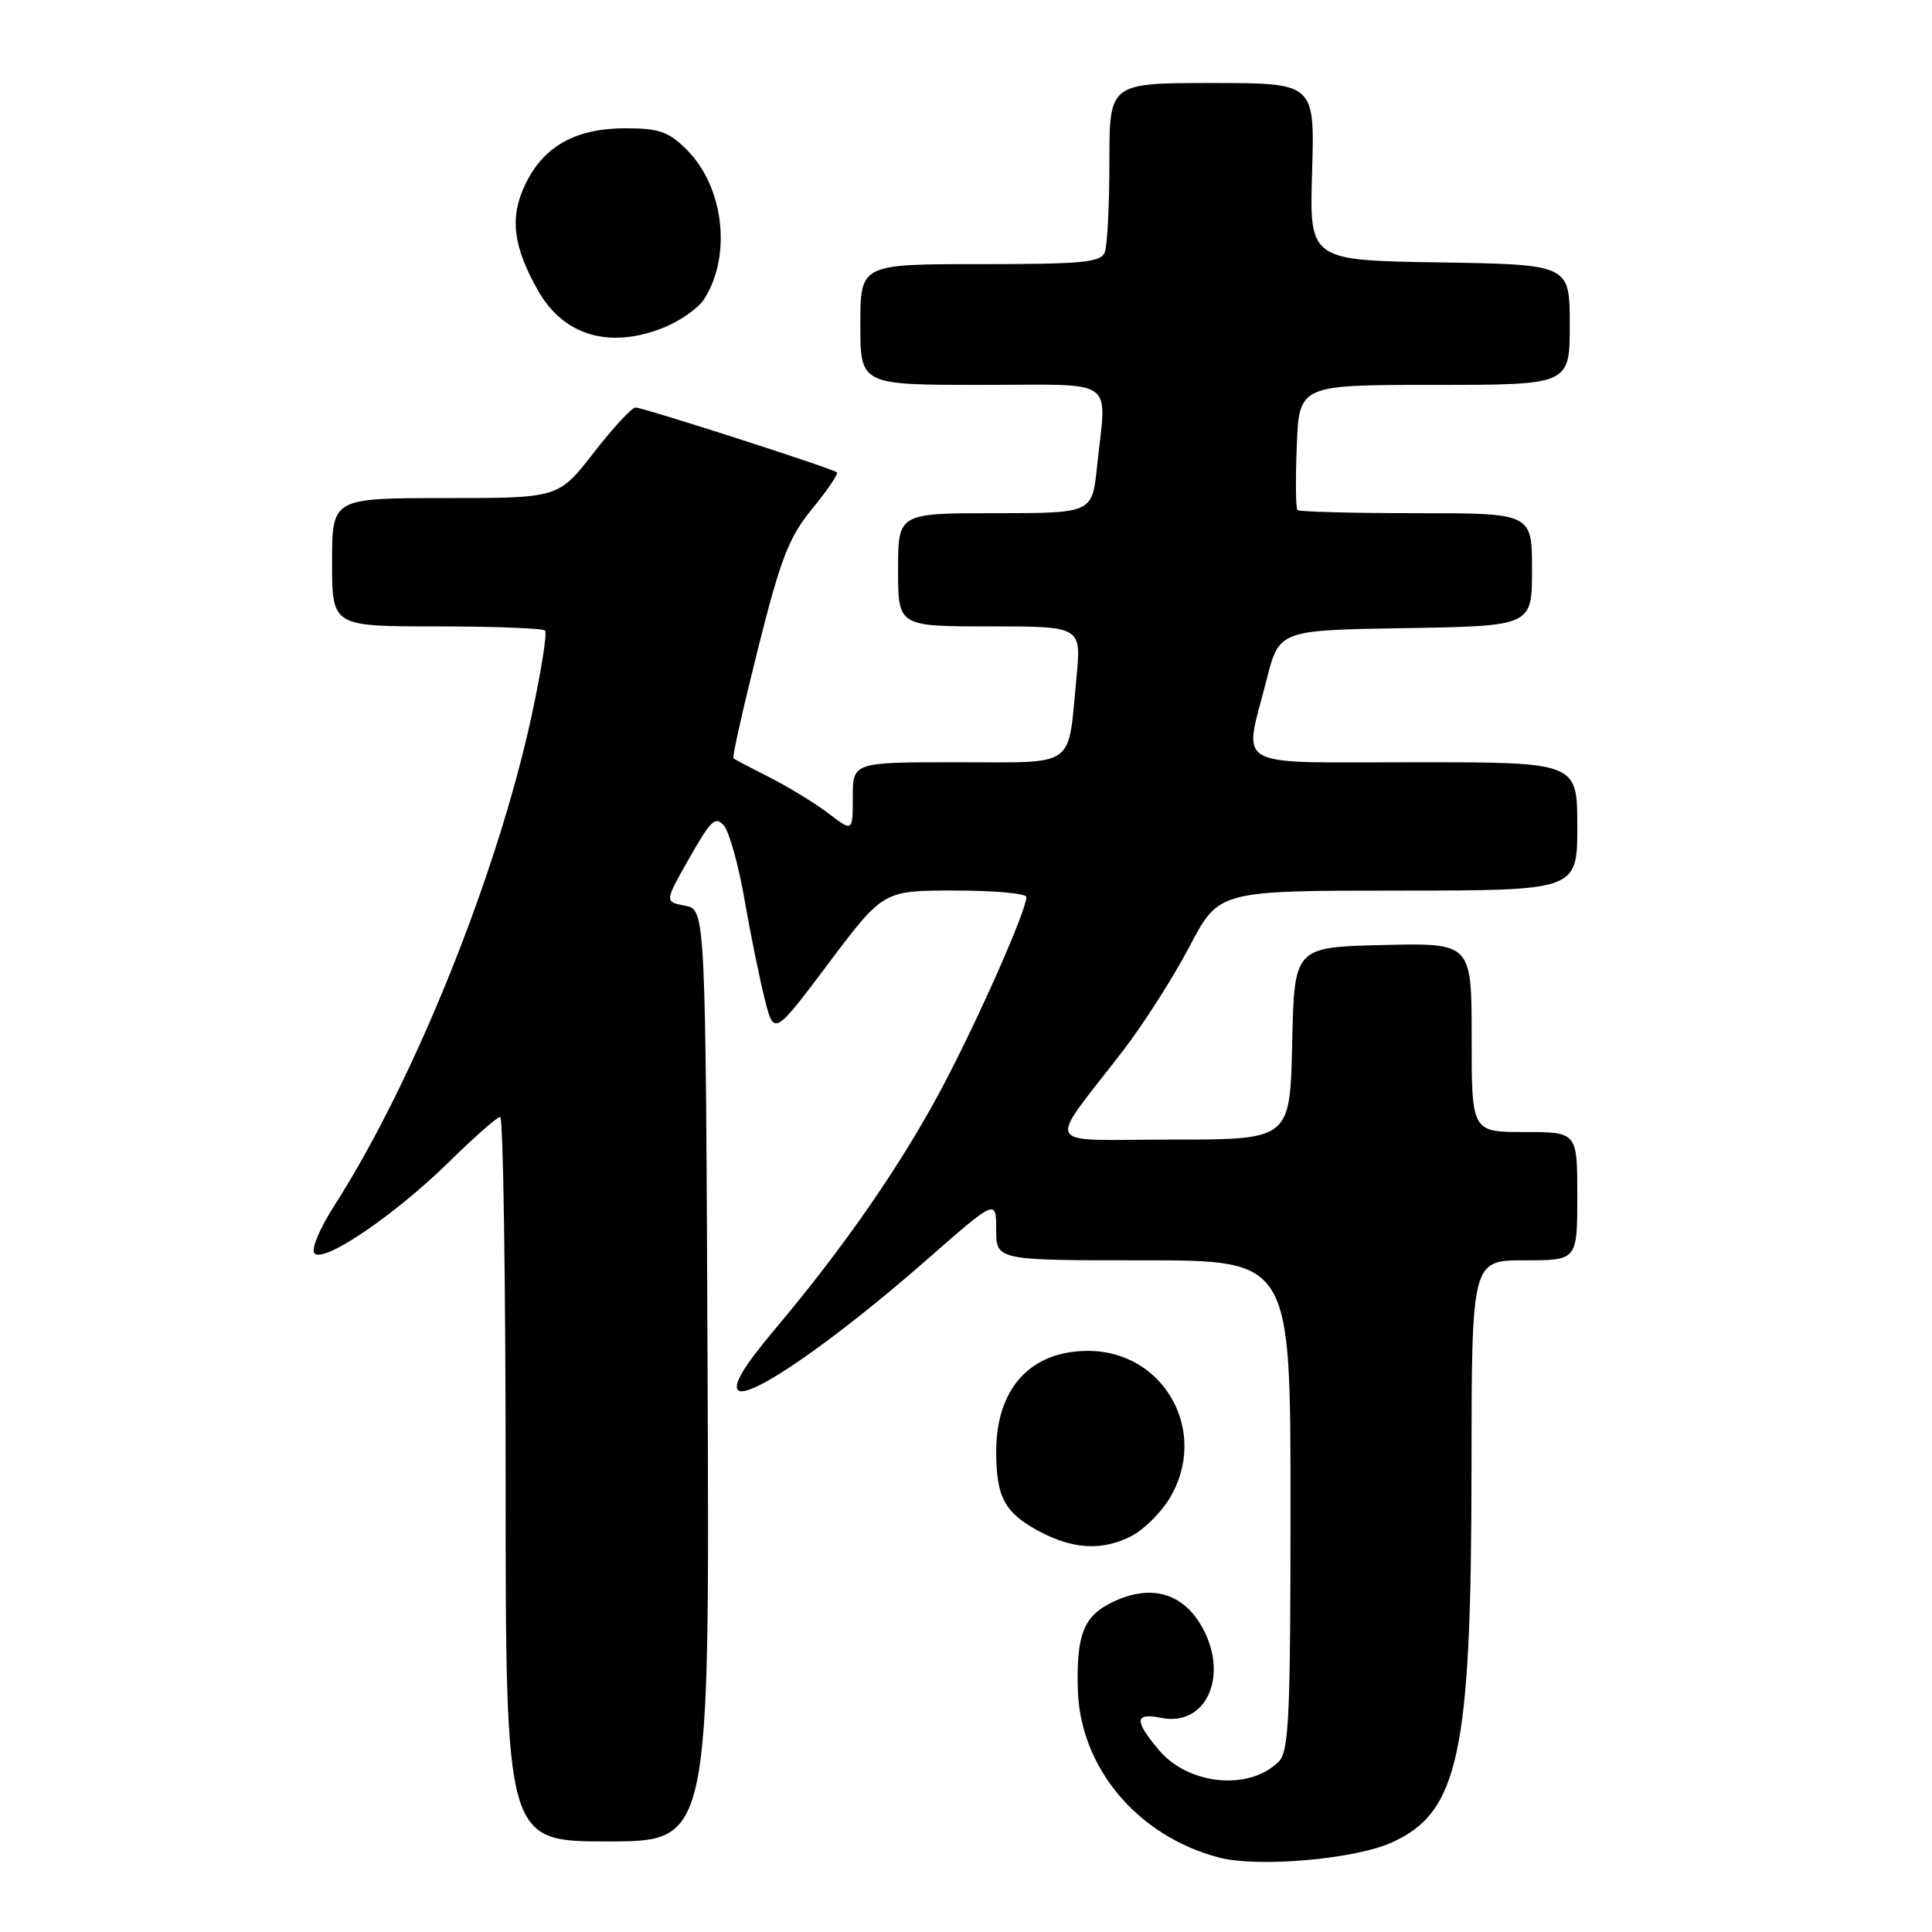 <?xml version="1.0" encoding="UTF-8" standalone="no"?>
<!DOCTYPE svg PUBLIC "-//W3C//DTD SVG 1.1//EN" "http://www.w3.org/Graphics/SVG/1.1/DTD/svg11.dtd" >
<svg xmlns="http://www.w3.org/2000/svg" xmlns:xlink="http://www.w3.org/1999/xlink" version="1.1" viewBox="0 0 256 256">
 <g >
 <path fill="currentColor"
d=" M 184.30 244.19 C 193.30 240.21 194.96 232.51 194.98 194.75 C 195.00 167.00 195.00 167.00 202.00 167.00 C 209.00 167.00 209.00 167.00 209.00 158.50 C 209.00 150.00 209.00 150.00 202.00 150.00 C 195.00 150.00 195.00 150.00 195.00 137.47 C 195.00 124.94 195.00 124.94 183.25 125.22 C 171.50 125.50 171.50 125.50 171.22 138.25 C 170.94 151.00 170.94 151.00 155.40 151.00 C 137.72 151.00 138.57 152.54 148.86 139.15 C 151.55 135.65 155.49 129.47 157.62 125.41 C 161.50 118.02 161.50 118.02 185.25 118.01 C 209.00 118.00 209.00 118.00 209.00 109.50 C 209.00 101.00 209.00 101.00 187.50 101.00 C 162.78 101.00 164.77 102.12 167.85 90.00 C 169.50 83.50 169.50 83.50 186.25 83.23 C 203.00 82.95 203.00 82.95 203.00 75.48 C 203.00 68.00 203.00 68.00 187.67 68.00 C 179.23 68.00 172.15 67.81 171.92 67.59 C 171.69 67.36 171.65 63.54 171.83 59.09 C 172.15 51.00 172.15 51.00 190.08 51.00 C 208.00 51.00 208.00 51.00 208.00 43.02 C 208.00 35.05 208.00 35.05 190.75 34.77 C 173.50 34.50 173.50 34.50 173.86 22.75 C 174.21 11.00 174.21 11.00 160.61 11.00 C 147.00 11.00 147.00 11.00 147.00 21.42 C 147.00 27.15 146.73 32.55 146.39 33.42 C 145.87 34.77 143.46 35.00 129.89 35.00 C 114.00 35.00 114.00 35.00 114.00 43.00 C 114.00 51.00 114.00 51.00 130.00 51.00 C 148.31 51.00 146.62 49.81 145.36 61.85 C 144.72 68.00 144.72 68.00 131.86 68.00 C 119.00 68.00 119.00 68.00 119.00 75.50 C 119.00 83.00 119.00 83.00 131.14 83.00 C 143.29 83.00 143.29 83.00 142.64 89.75 C 141.46 101.98 142.83 101.00 126.88 101.00 C 113.00 101.00 113.00 101.00 113.00 105.62 C 113.00 110.24 113.00 110.24 109.75 107.76 C 107.96 106.40 104.47 104.27 102.00 103.02 C 99.53 101.77 97.36 100.63 97.18 100.48 C 97.01 100.32 98.47 93.82 100.42 86.03 C 103.46 73.94 104.52 71.20 107.63 67.40 C 109.64 64.95 111.11 62.79 110.89 62.59 C 110.32 62.07 85.25 54.00 84.20 54.00 C 83.72 54.00 81.22 56.70 78.66 60.00 C 74.00 66.00 74.00 66.00 59.00 66.00 C 44.00 66.00 44.00 66.00 44.00 74.50 C 44.00 83.00 44.00 83.00 57.83 83.00 C 65.44 83.00 71.91 83.25 72.22 83.55 C 72.52 83.85 71.72 88.91 70.45 94.80 C 65.92 115.77 54.90 143.17 44.40 159.59 C 42.31 162.85 41.18 165.58 41.69 166.09 C 42.97 167.37 52.42 160.92 59.53 153.93 C 62.84 150.67 65.88 148.00 66.28 148.00 C 66.67 148.00 67.00 169.60 67.00 196.00 C 67.00 244.00 67.00 244.00 80.51 244.00 C 94.02 244.00 94.02 244.00 93.76 182.26 C 93.50 120.52 93.50 120.52 90.77 120.01 C 88.04 119.50 88.04 119.50 91.35 113.69 C 94.20 108.65 94.82 108.08 95.94 109.42 C 96.65 110.28 97.87 114.69 98.66 119.24 C 99.45 123.78 100.65 129.70 101.33 132.38 C 102.56 137.26 102.56 137.26 109.80 127.63 C 117.04 118.00 117.04 118.00 126.52 118.00 C 131.73 118.00 136.00 118.39 136.00 118.86 C 136.00 120.63 129.81 134.66 125.00 143.80 C 119.59 154.06 112.00 165.07 102.69 176.12 C 98.61 180.97 97.09 183.49 97.80 184.20 C 99.15 185.55 110.42 177.77 122.75 166.97 C 132.00 158.86 132.00 158.86 132.00 162.93 C 132.00 167.00 132.00 167.00 151.50 167.00 C 171.00 167.00 171.00 167.00 171.00 199.43 C 171.00 227.56 170.79 232.07 169.43 233.43 C 165.54 237.32 157.47 236.54 153.56 231.89 C 150.25 227.95 150.33 226.92 153.90 227.63 C 159.68 228.79 162.78 222.34 159.49 215.98 C 156.90 210.98 152.38 209.72 147.02 212.49 C 143.57 214.27 142.64 216.76 142.81 223.73 C 143.06 234.16 150.65 243.26 161.50 246.13 C 166.59 247.47 179.32 246.39 184.30 244.19 Z  M 149.95 203.52 C 151.52 202.71 153.75 200.52 154.90 198.66 C 160.32 189.89 154.37 179.00 144.16 179.00 C 136.55 179.00 132.01 183.97 132.00 192.32 C 132.00 198.41 133.13 200.49 137.78 202.95 C 142.27 205.32 146.13 205.50 149.95 203.52 Z  M 87.92 43.42 C 90.10 42.54 92.51 40.86 93.28 39.67 C 96.99 33.92 95.94 24.78 91.00 19.84 C 88.58 17.43 87.35 17.00 82.83 17.00 C 76.23 17.01 71.98 19.41 69.58 24.48 C 67.51 28.83 67.98 32.64 71.29 38.50 C 74.67 44.48 80.77 46.28 87.92 43.42 Z "/>
</g>
</svg>